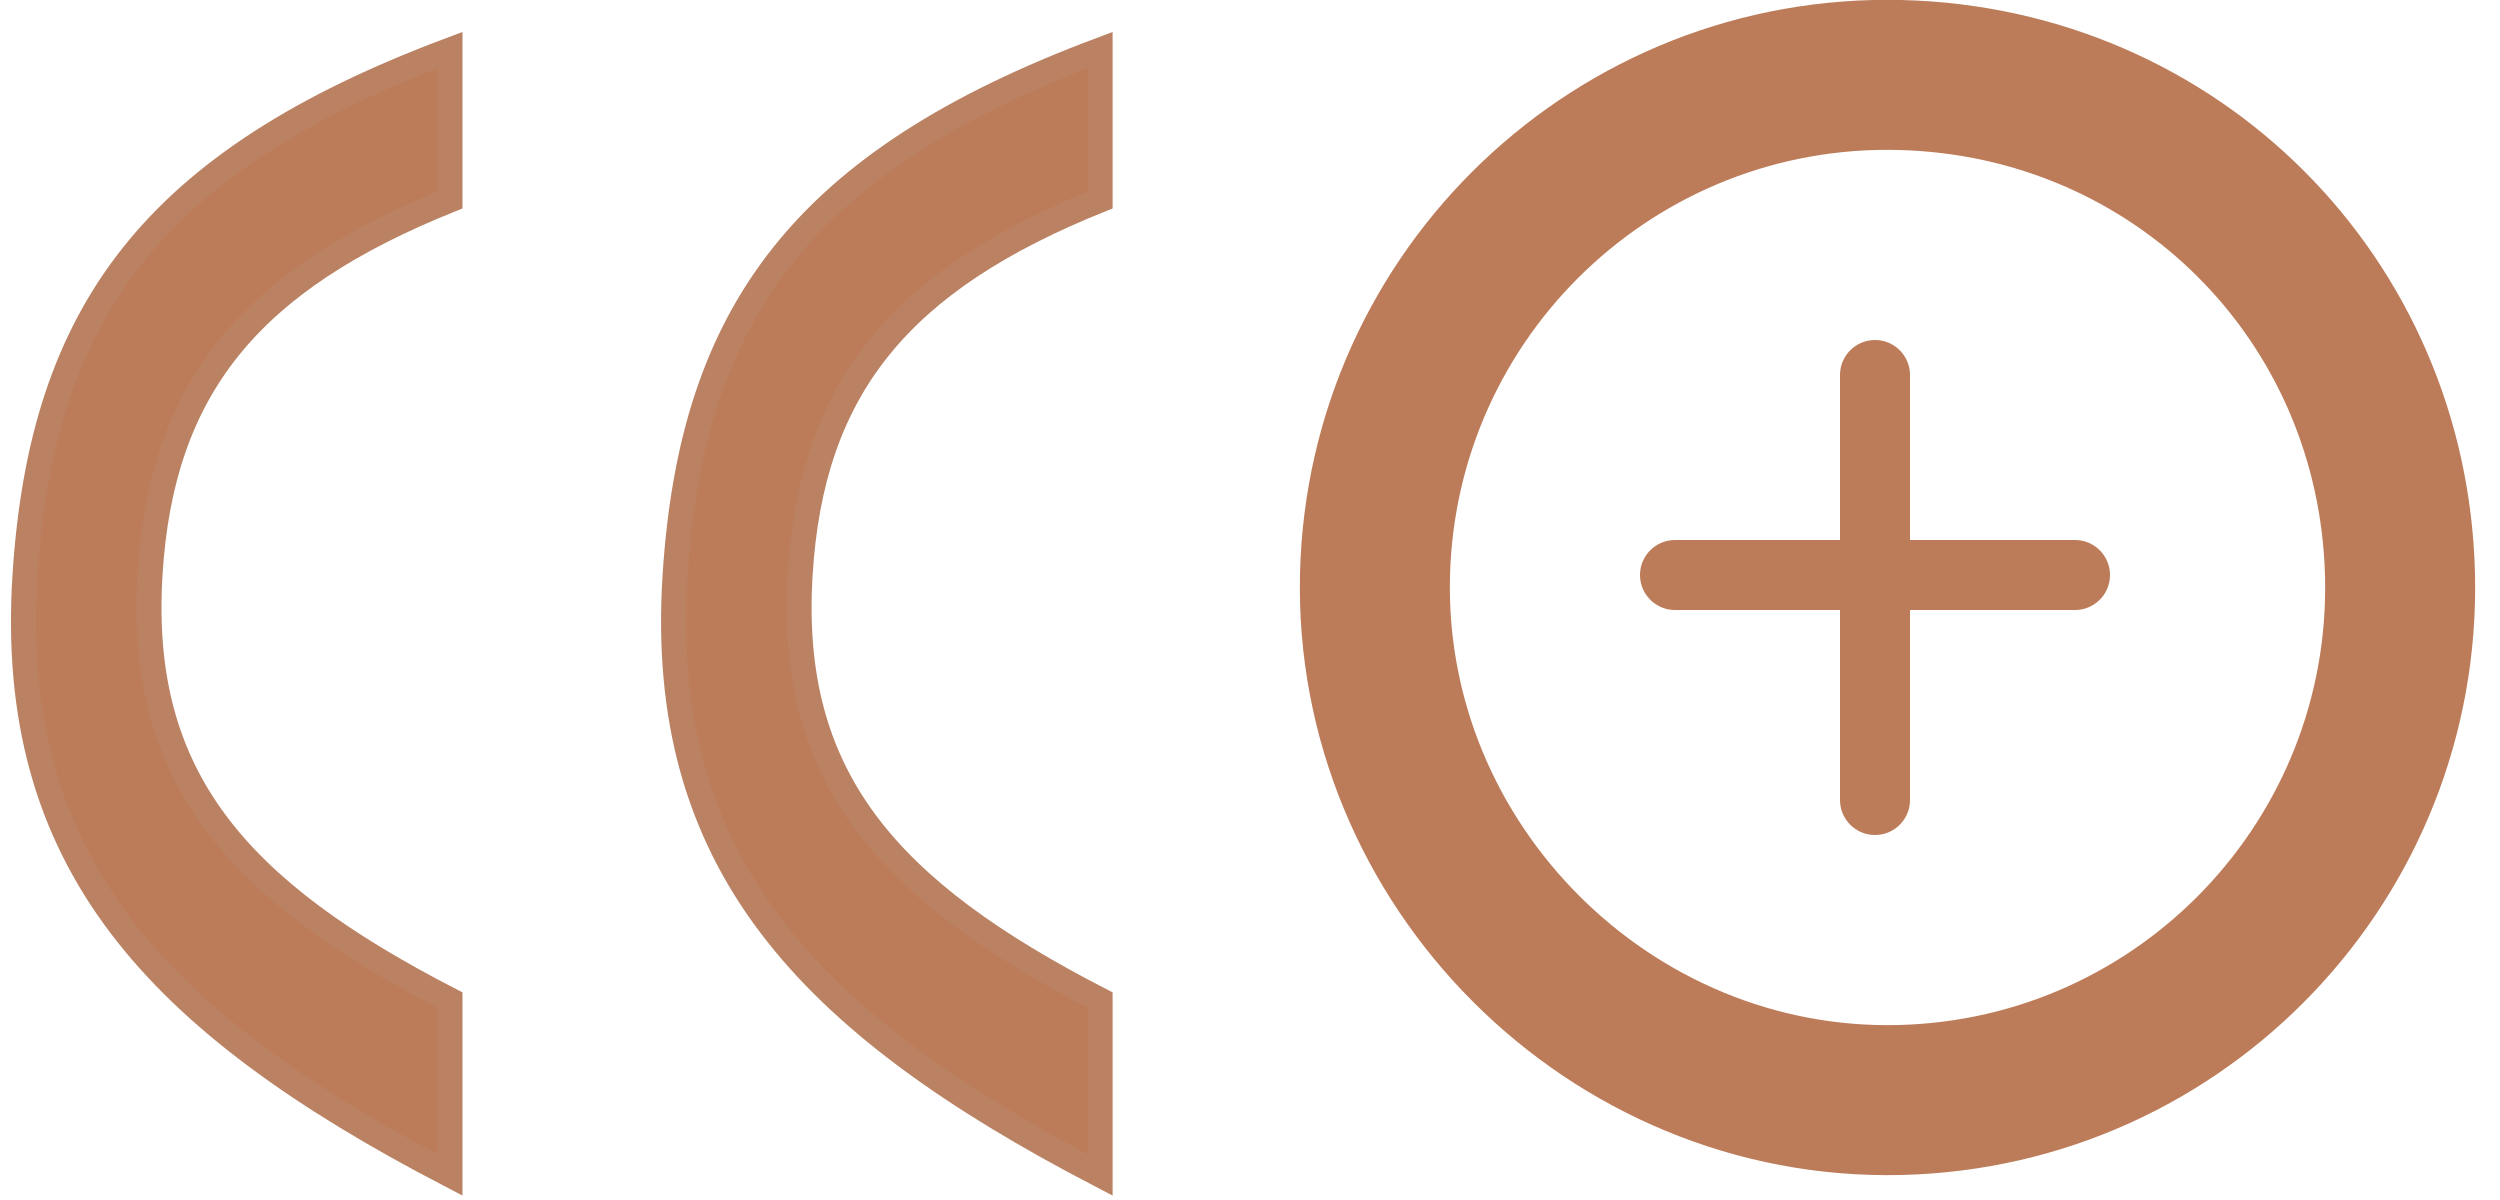<svg width="50" height="24" viewBox="0 0 50 24" fill="none" xmlns="http://www.w3.org/2000/svg">
<path d="M22.002 1V4C17.997 5.611 16.227 7.756 16.002 11.5C15.758 15.556 17.744 17.808 22.002 20V23.5C16.105 20.431 13.133 17.231 13.502 11.5C13.841 6.235 16.07 3.224 22.002 1Z" fill="#BD7C59"/>
<path d="M9 1V4C4.995 5.611 3.225 7.756 3 11.5C2.756 15.556 4.742 17.808 9 20V23.5C3.103 20.431 0.131 17.231 0.5 11.5C0.839 6.235 3.068 3.224 9 1Z" fill="#BD7C59"/>
<path d="M22.002 1V4C17.997 5.611 16.227 7.756 16.002 11.5C15.758 15.556 17.744 17.808 22.002 20V23.5C16.105 20.431 13.133 17.231 13.502 11.5C13.841 6.235 16.07 3.224 22.002 1Z" stroke="#BA8263" stroke-width="0.5"/>
<path d="M9 1V4C4.995 5.611 3.225 7.756 3 11.5C2.756 15.556 4.742 17.808 9 20V23.5C3.103 20.431 0.131 17.231 0.5 11.5C0.839 6.235 3.068 3.224 9 1Z" stroke="#BA8263" stroke-width="0.5"/>
<path d="M27.5 11.5C27.638 5.839 32.339 1.362 38 1.5C43.521 1.635 47.865 5.979 48 11.5C48.138 17.161 43.661 21.862 38 22C32.203 22.141 27.359 17.297 27.5 11.5Z" stroke="#BD7C59" stroke-width="3"/>
<path d="M37.5 7.5C37.5 11.601 37.5 11.899 37.5 16M41.5 11.5C37.595 11.5 37.405 11.5 33.5 11.5" stroke="#BD7C59" stroke-width="1.4" stroke-linecap="round"/>
</svg>
